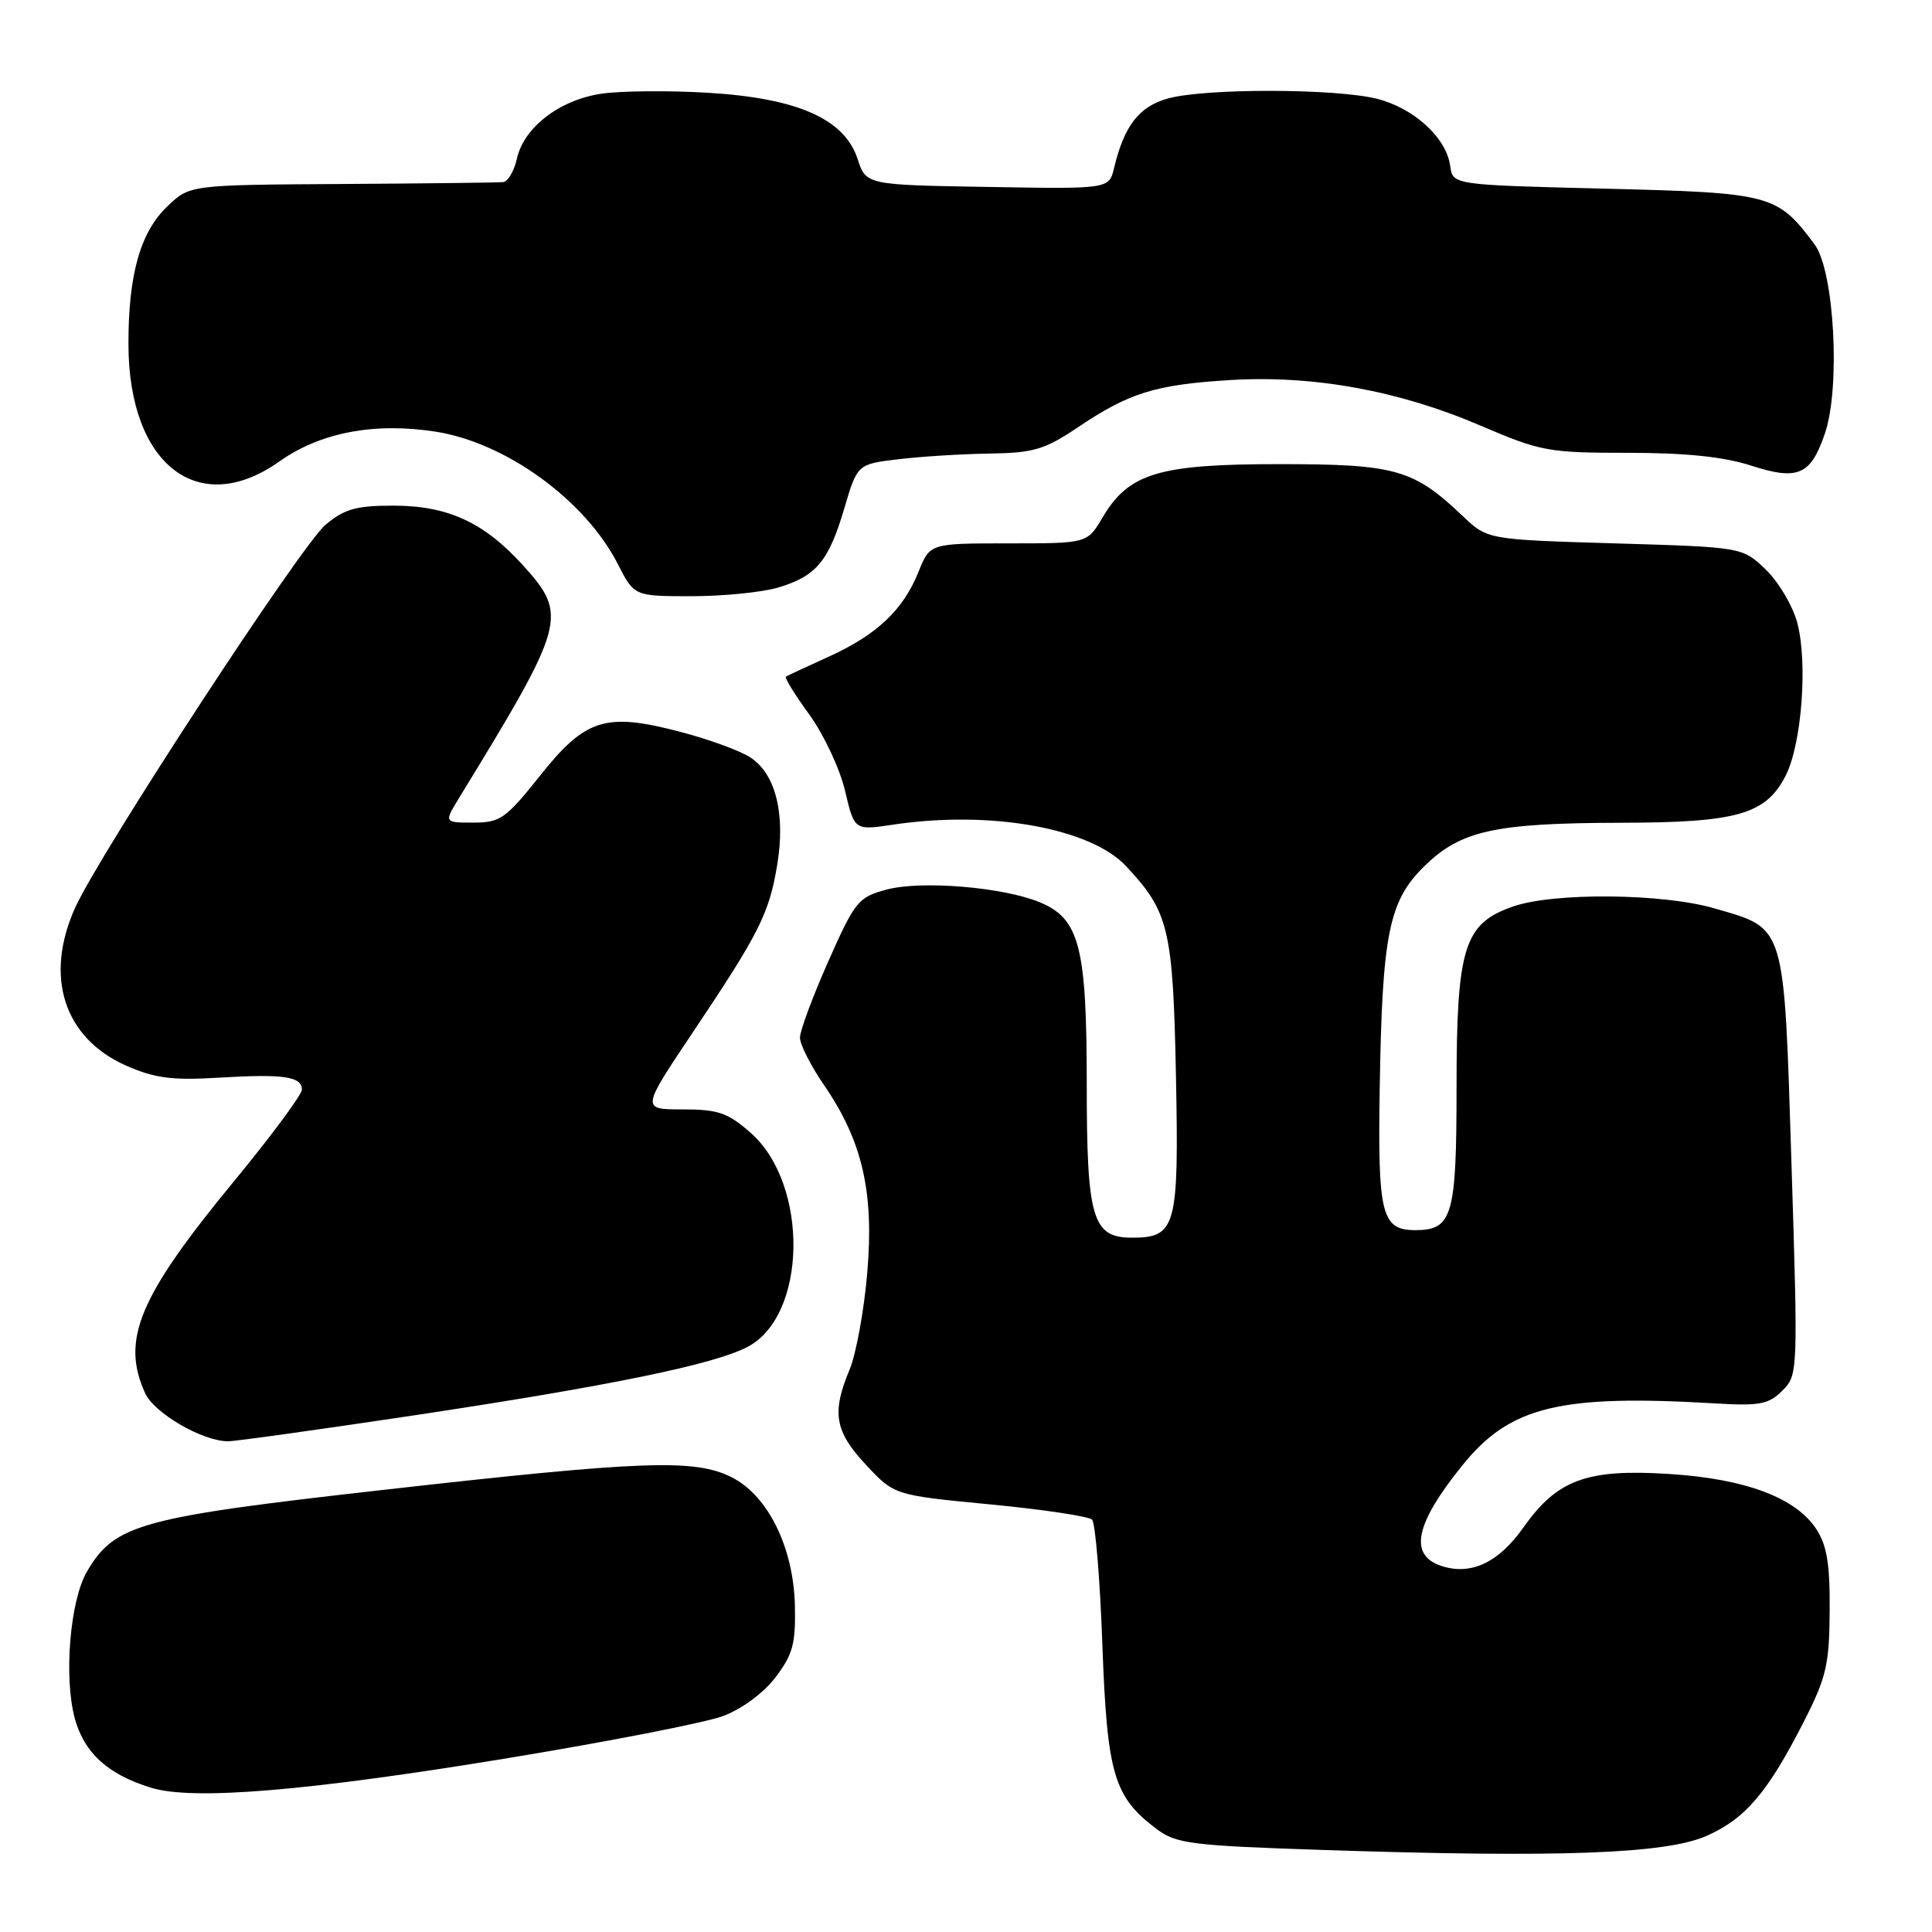 <?xml version="1.0" encoding="UTF-8" standalone="no"?>
<!DOCTYPE svg PUBLIC "-//W3C//DTD SVG 1.1//EN" "http://www.w3.org/Graphics/SVG/1.1/DTD/svg11.dtd" >
<svg xmlns="http://www.w3.org/2000/svg" xmlns:xlink="http://www.w3.org/1999/xlink" version="1.1" viewBox="0 0 256 256">
 <g >
 <path fill="currentColor"
d=" M 226.14 243.26 C 231.29 240.99 234.27 237.47 239.08 228.00 C 241.99 222.29 242.40 220.52 242.44 213.46 C 242.49 207.27 242.08 204.77 240.67 202.61 C 237.94 198.45 231.28 195.95 221.20 195.31 C 210.26 194.61 206.34 196.05 201.86 202.40 C 198.59 207.03 194.96 208.76 191.07 207.52 C 186.62 206.11 187.46 201.97 193.81 194.12 C 200.09 186.35 206.68 184.74 227.29 185.96 C 233.16 186.31 234.37 186.08 236.17 184.27 C 238.24 182.21 238.25 181.84 237.38 154.19 C 236.37 122.13 236.67 123.12 227.16 120.36 C 220.33 118.37 205.89 118.24 200.50 120.11 C 193.98 122.37 193.00 125.51 193.00 144.18 C 193.00 161.11 192.45 163.00 187.55 163.00 C 183.06 163.00 182.55 160.97 182.82 144.14 C 183.15 123.68 184.03 119.35 188.79 114.72 C 193.59 110.04 198.11 109.06 214.78 109.02 C 230.14 109.00 233.96 107.91 236.58 102.84 C 238.74 98.66 239.57 87.78 238.13 82.45 C 237.52 80.23 235.65 77.08 233.95 75.45 C 230.87 72.50 230.87 72.50 213.99 72.00 C 197.10 71.50 197.10 71.50 193.80 68.36 C 187.28 62.17 184.92 61.50 169.50 61.50 C 153.51 61.50 149.56 62.70 146.08 68.59 C 144.07 72.00 144.07 72.00 133.64 72.00 C 123.22 72.00 123.22 72.00 121.71 75.76 C 119.69 80.81 116.20 84.11 109.82 87.01 C 106.89 88.34 104.33 89.53 104.13 89.66 C 103.93 89.80 105.33 92.06 107.25 94.70 C 109.16 97.34 111.29 101.87 111.97 104.77 C 113.21 110.04 113.21 110.04 118.35 109.27 C 131.21 107.34 144.49 109.71 149.22 114.78 C 154.89 120.84 155.43 123.10 155.82 142.59 C 156.22 162.60 155.84 164.00 149.99 164.00 C 144.75 164.00 144.00 161.47 144.00 143.75 C 144.00 125.44 143.05 121.75 137.79 119.56 C 132.91 117.54 122.05 116.64 117.46 117.88 C 113.72 118.88 113.29 119.42 109.75 127.39 C 107.69 132.04 106.00 136.58 106.00 137.49 C 106.00 138.40 107.42 141.20 109.15 143.72 C 114.26 151.15 115.83 157.90 114.92 168.60 C 114.50 173.61 113.44 179.40 112.58 181.47 C 110.18 187.21 110.60 189.65 114.75 194.10 C 118.50 198.12 118.50 198.12 131.20 199.34 C 138.18 200.01 144.26 200.92 144.70 201.36 C 145.14 201.80 145.76 209.26 146.07 217.94 C 146.70 235.15 147.58 238.11 153.32 242.40 C 155.88 244.30 157.95 244.56 175.32 245.13 C 206.64 246.17 220.75 245.65 226.14 243.26 Z  M 67.06 233.00 C 80.50 230.79 93.42 228.27 95.77 227.40 C 98.29 226.46 101.14 224.37 102.75 222.26 C 105.05 219.25 105.44 217.81 105.33 212.77 C 105.15 205.05 101.77 198.18 96.96 195.75 C 92.07 193.28 85.21 193.53 50.86 197.41 C 18.54 201.05 15.22 201.96 11.54 208.21 C 9.28 212.03 8.43 222.22 9.91 227.70 C 11.15 232.27 14.31 235.14 20.04 236.89 C 25.55 238.59 40.69 237.33 67.06 233.00 Z  M 54.68 187.57 C 80.74 183.65 94.49 180.83 99.02 178.49 C 106.97 174.38 107.23 156.92 99.44 150.08 C 96.43 147.44 95.15 147.00 90.44 147.00 C 84.96 147.00 84.96 147.00 91.83 136.75 C 100.63 123.62 101.94 121.01 103.00 114.49 C 104.09 107.83 102.76 102.54 99.45 100.38 C 98.11 99.49 93.93 97.96 90.17 96.98 C 80.23 94.37 77.60 95.19 71.55 102.79 C 67.01 108.49 66.28 109.00 62.72 109.00 C 58.84 109.00 58.84 109.00 60.82 105.75 C 75.00 82.58 75.29 81.54 69.32 74.93 C 64.16 69.22 59.34 67.00 52.12 67.00 C 47.18 67.00 45.63 67.44 43.12 69.55 C 39.90 72.26 13.27 112.99 9.98 120.23 C 5.83 129.37 8.45 137.54 16.71 141.20 C 20.51 142.87 22.79 143.17 28.94 142.80 C 37.57 142.28 40.00 142.63 40.00 144.38 C 40.00 145.05 35.94 150.53 30.98 156.55 C 18.39 171.84 16.01 177.53 19.23 184.60 C 20.44 187.25 26.76 190.93 30.18 190.98 C 31.10 190.99 42.12 189.45 54.68 187.57 Z  M 103.12 77.85 C 108.17 76.33 109.80 74.38 111.88 67.34 C 113.61 61.50 113.61 61.50 119.06 60.85 C 122.05 60.49 127.49 60.15 131.15 60.10 C 136.96 60.01 138.43 59.57 142.81 56.63 C 149.63 52.04 153.08 50.97 163.00 50.36 C 174.02 49.69 185.40 51.76 196.21 56.41 C 204.15 59.81 205.16 60.00 215.68 60.00 C 223.34 60.00 228.38 60.52 231.98 61.68 C 238.25 63.71 239.93 62.98 241.82 57.40 C 243.90 51.27 243.05 35.88 240.44 32.38 C 235.48 25.74 234.74 25.55 212.68 25.00 C 192.50 24.50 192.50 24.50 192.16 22.00 C 191.67 18.27 187.37 14.33 182.46 13.09 C 176.96 11.71 159.69 11.68 154.75 13.05 C 150.92 14.12 148.97 16.64 147.62 22.27 C 146.95 25.05 146.95 25.05 130.85 24.77 C 114.76 24.50 114.76 24.50 113.63 21.05 C 111.89 15.75 105.66 13.00 93.78 12.29 C 88.58 11.98 82.22 12.04 79.66 12.42 C 74.11 13.26 69.41 16.88 68.49 21.03 C 68.13 22.66 67.31 24.06 66.67 24.13 C 66.03 24.20 56.42 24.31 45.32 24.38 C 25.14 24.50 25.14 24.50 22.17 27.35 C 18.58 30.77 16.99 36.45 17.02 45.69 C 17.07 61.59 26.31 68.74 37.01 61.15 C 42.44 57.30 49.63 55.93 57.74 57.20 C 67.08 58.67 77.55 66.29 81.87 74.75 C 84.04 79.00 84.04 79.00 91.65 79.00 C 95.84 79.00 101.00 78.48 103.12 77.85 Z "/>
</g>
</svg>